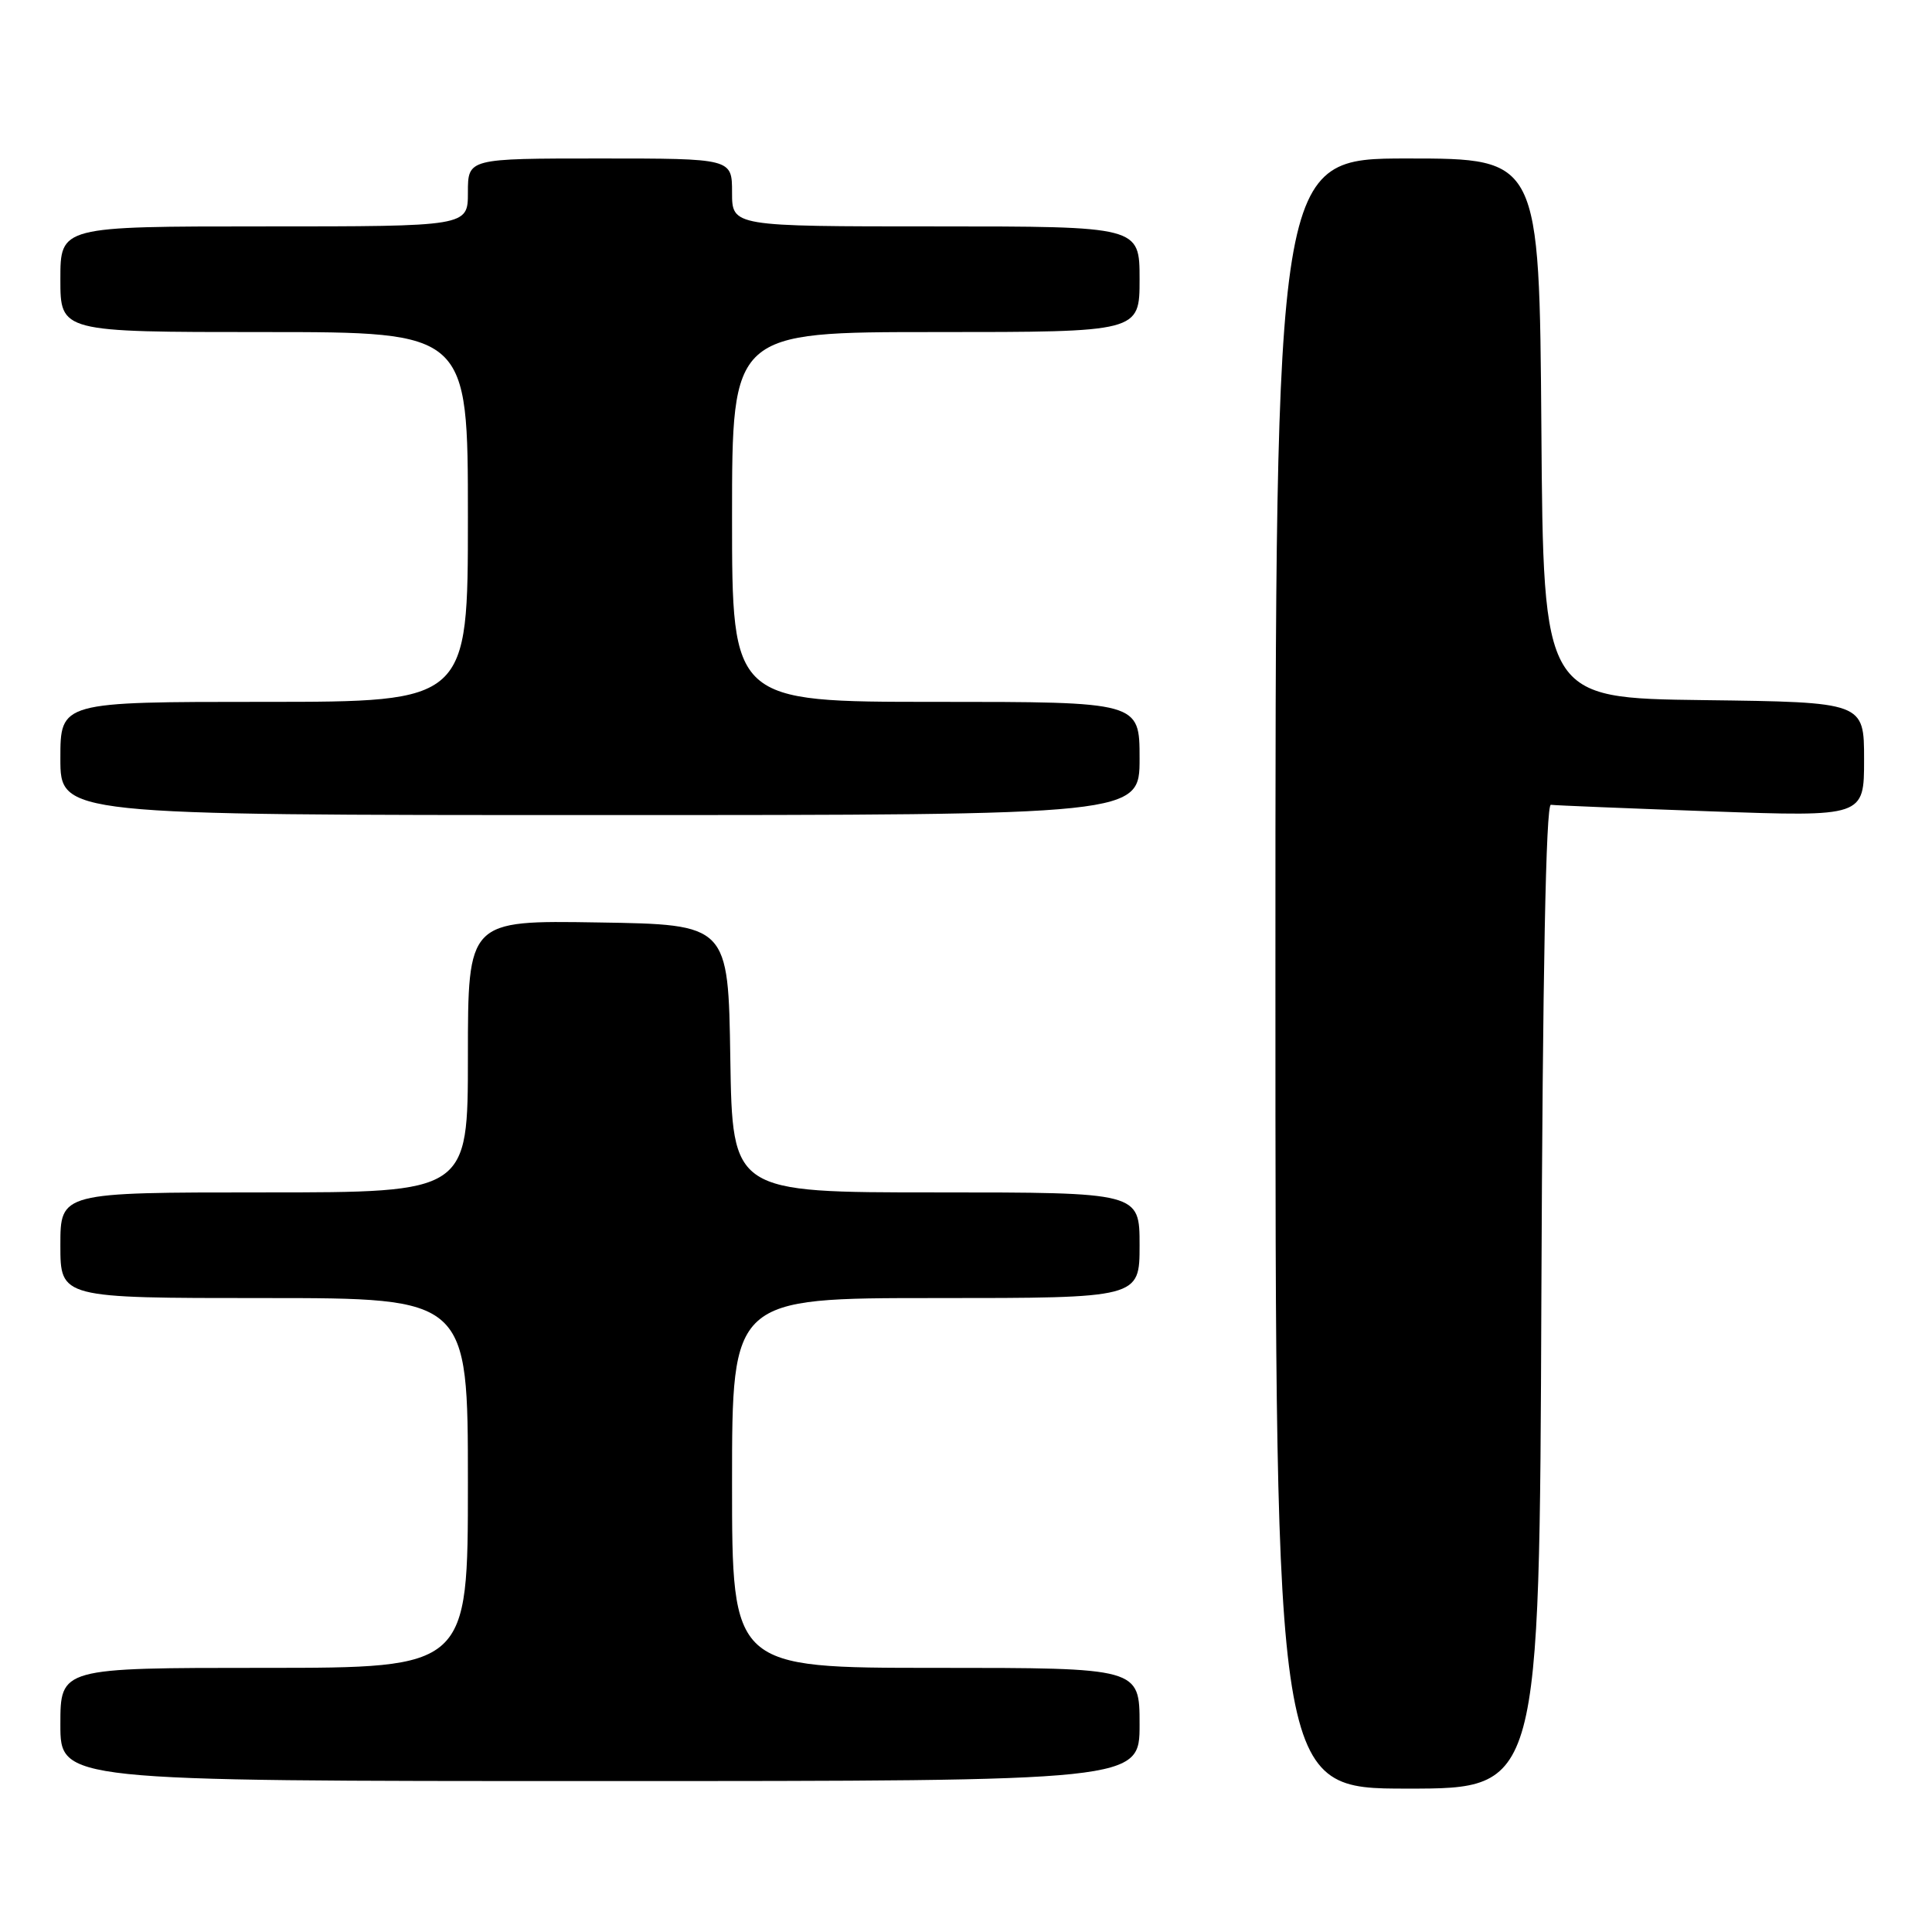 <?xml version="1.0" encoding="UTF-8" standalone="no"?>
<!DOCTYPE svg PUBLIC "-//W3C//DTD SVG 1.1//EN" "http://www.w3.org/Graphics/SVG/1.1/DTD/svg11.dtd" >
<svg xmlns="http://www.w3.org/2000/svg" xmlns:xlink="http://www.w3.org/1999/xlink" version="1.1" viewBox="0 0 256 256">
 <g >
 <path fill="currentColor"
d=" M 204.24 171.75 C 204.41 128.97 204.84 106.55 205.50 106.64 C 206.05 106.72 215.61 107.11 226.75 107.51 C 247.00 108.23 247.00 108.23 247.00 100.64 C 247.00 93.04 247.00 93.04 225.75 92.77 C 204.50 92.50 204.50 92.50 204.24 56.75 C 203.97 21.00 203.97 21.00 186.49 21.00 C 169.00 21.00 169.00 21.00 169.00 129.00 C 169.00 237.00 169.00 237.00 186.49 237.00 C 203.99 237.00 203.99 237.00 204.24 171.75 Z  M 151.00 228.50 C 151.00 221.00 151.00 221.00 124.00 221.00 C 97.00 221.00 97.00 221.00 97.00 196.50 C 97.00 172.00 97.00 172.00 124.00 172.00 C 151.00 172.00 151.00 172.00 151.00 165.00 C 151.00 158.00 151.00 158.00 124.02 158.00 C 97.05 158.00 97.05 158.00 96.77 140.25 C 96.50 122.50 96.50 122.50 79.25 122.23 C 62.00 121.95 62.00 121.95 62.00 139.98 C 62.00 158.00 62.00 158.00 35.00 158.00 C 8.00 158.00 8.00 158.00 8.00 165.00 C 8.00 172.00 8.00 172.00 35.00 172.00 C 62.00 172.00 62.00 172.00 62.00 196.50 C 62.00 221.00 62.00 221.00 35.00 221.00 C 8.00 221.00 8.00 221.00 8.00 228.50 C 8.00 236.00 8.00 236.00 79.50 236.00 C 151.00 236.00 151.00 236.00 151.00 228.50 Z  M 151.00 100.50 C 151.00 93.00 151.00 93.00 124.00 93.00 C 97.00 93.00 97.00 93.00 97.00 68.50 C 97.00 44.00 97.00 44.00 124.00 44.00 C 151.00 44.00 151.00 44.00 151.00 37.00 C 151.00 30.00 151.00 30.00 124.00 30.00 C 97.00 30.00 97.00 30.00 97.00 25.50 C 97.00 21.00 97.00 21.00 79.50 21.00 C 62.00 21.00 62.00 21.00 62.00 25.50 C 62.00 30.00 62.00 30.00 35.00 30.00 C 8.00 30.00 8.00 30.00 8.00 37.00 C 8.00 44.00 8.00 44.00 35.00 44.00 C 62.00 44.00 62.00 44.00 62.00 68.50 C 62.00 93.00 62.00 93.00 35.00 93.00 C 8.00 93.00 8.00 93.00 8.00 100.50 C 8.00 108.00 8.00 108.00 79.50 108.00 C 151.00 108.00 151.00 108.00 151.00 100.50 Z "/>
</g>
</svg>